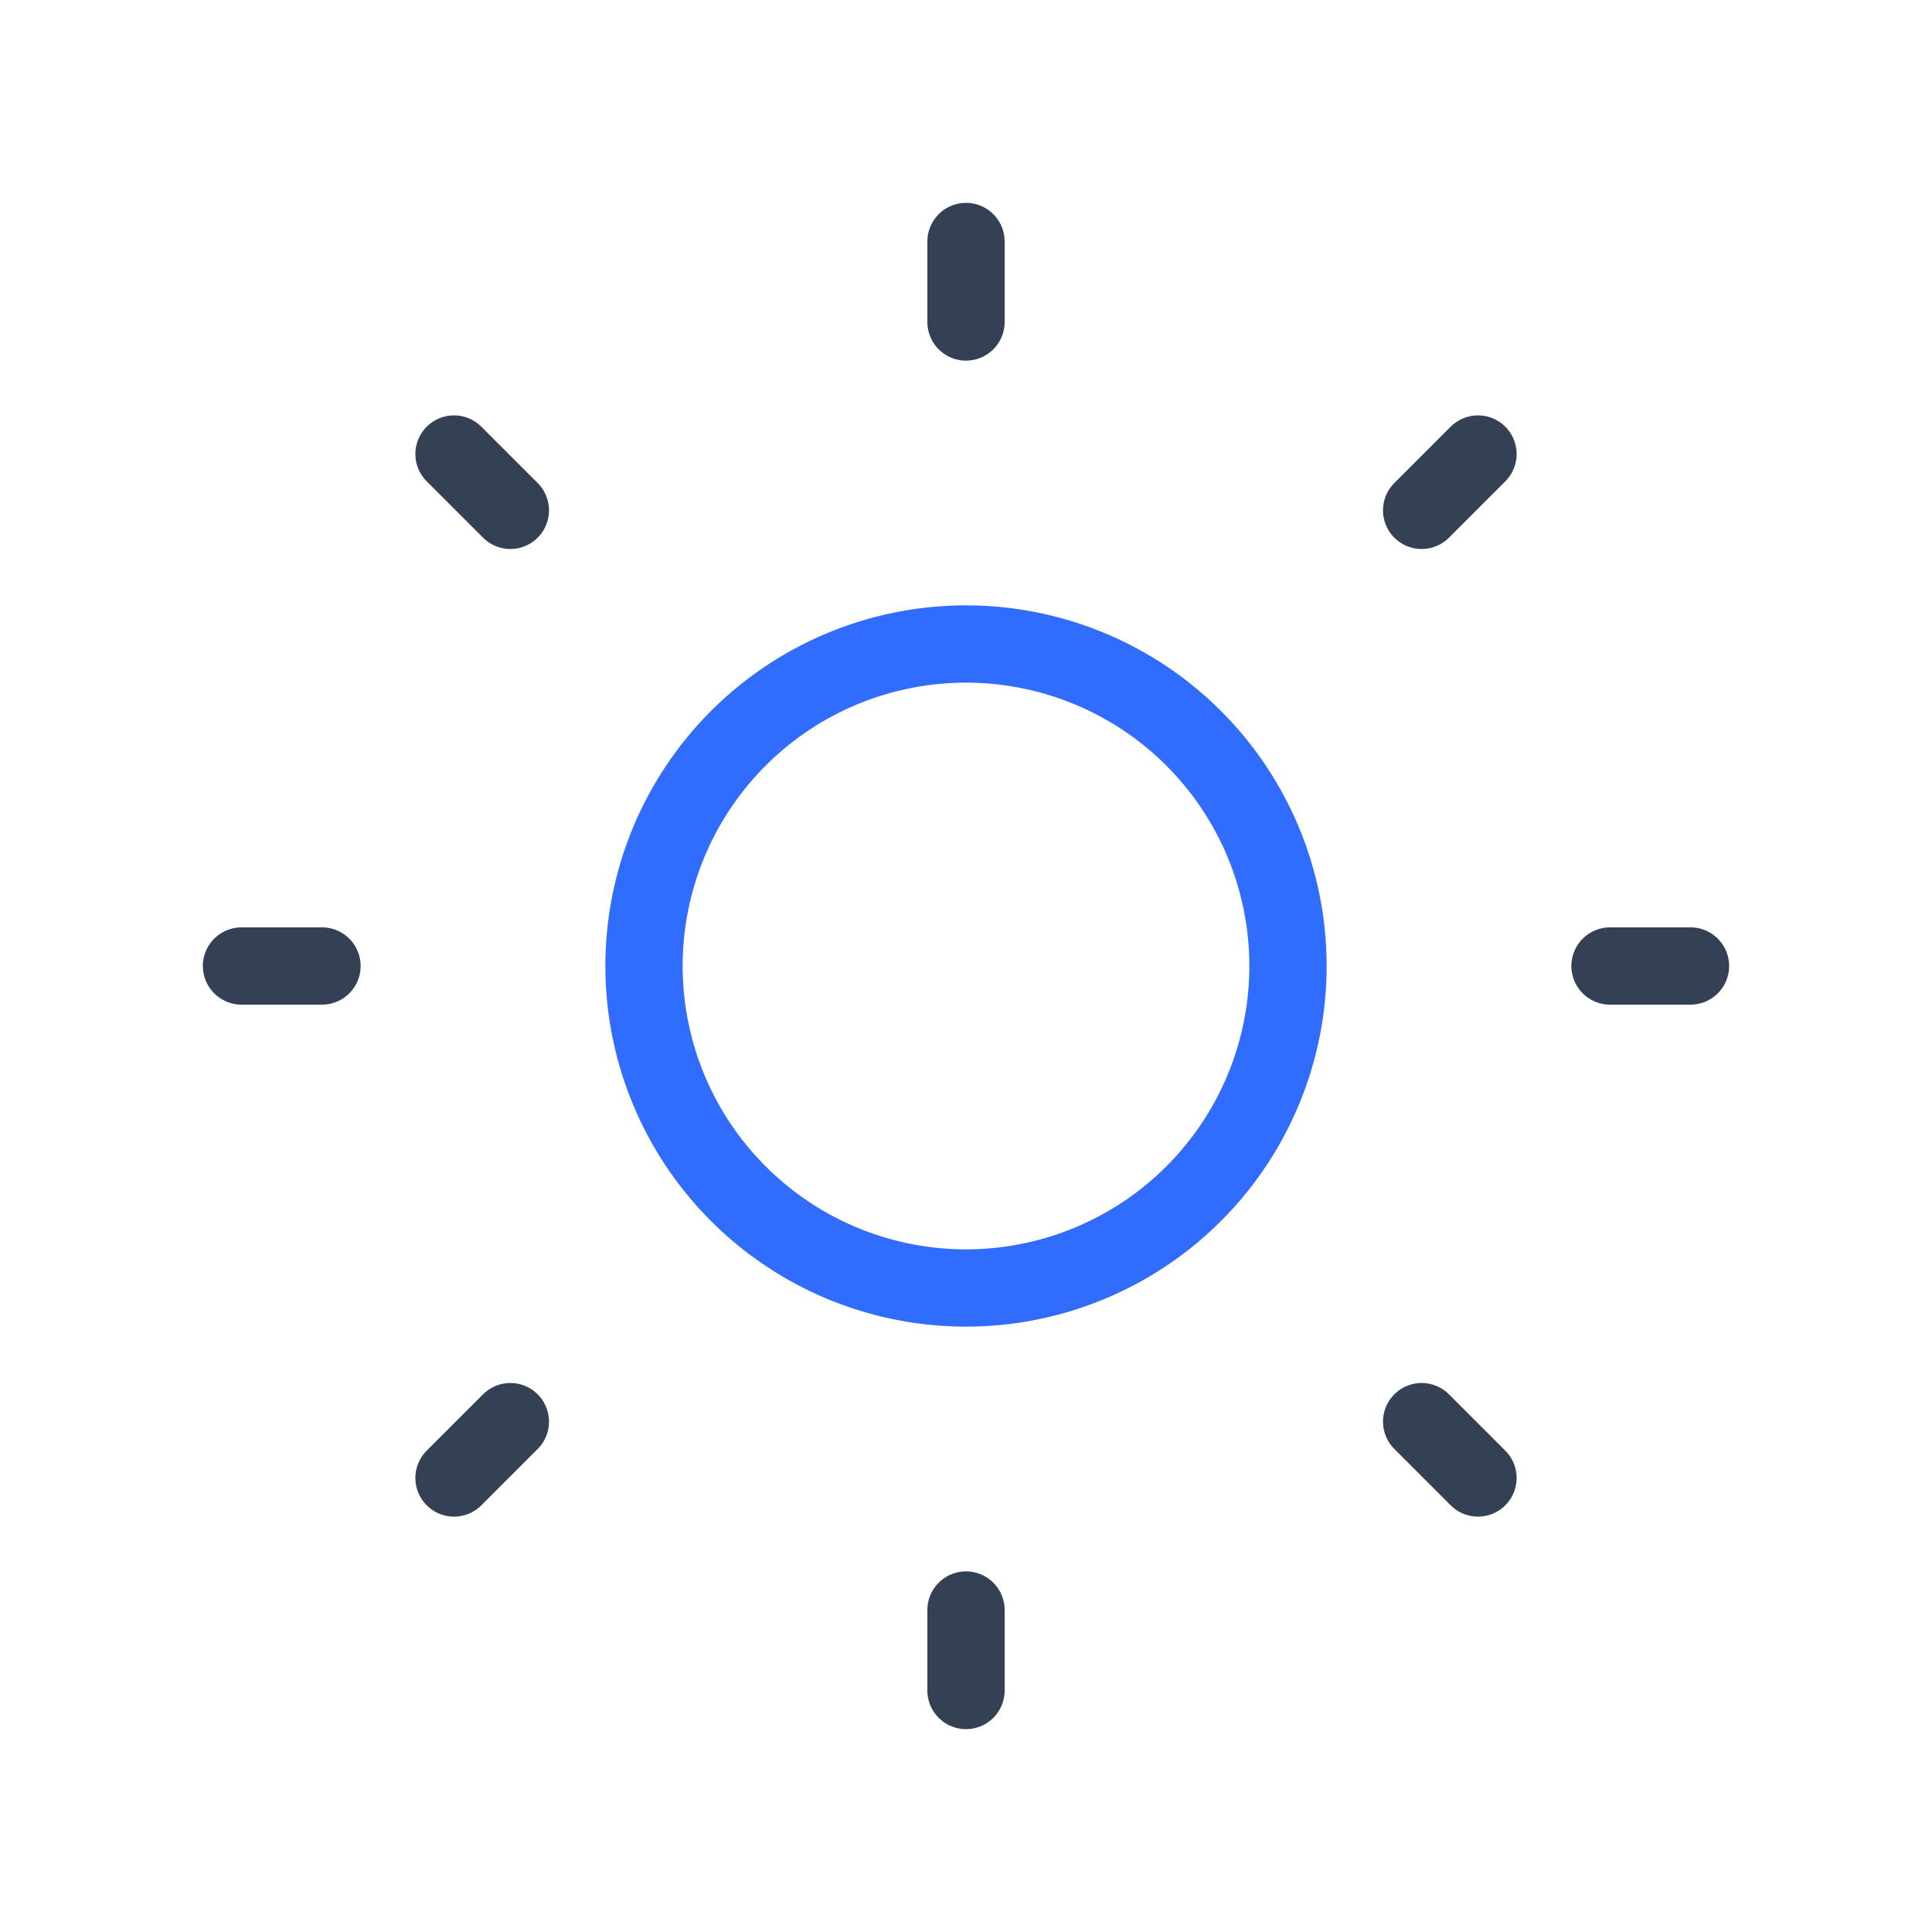 <svg xmlns="http://www.w3.org/2000/svg" xmlns:xlink="http://www.w3.org/1999/xlink" width="50" height="50" viewBox="0 0 50 50"><g fill="none" stroke-linecap="round" stroke-linejoin="round" stroke-width="2"><path stroke="#344054" d="m11.75 11.75l1.458 1.458M25 6.25v2.083zm13.25 5.5l-1.458 1.458zM43.75 25h-2.083zm-5.5 13.25l-1.458-1.458zM25 43.75v-2.083zm-13.25-5.5l1.458-1.458zM6.25 25h2.083z"/><path stroke="#306CFE" d="M25 33.333a8.333 8.333 0 1 0 0-16.666a8.333 8.333 0 0 0 0 16.666"/></g></svg>